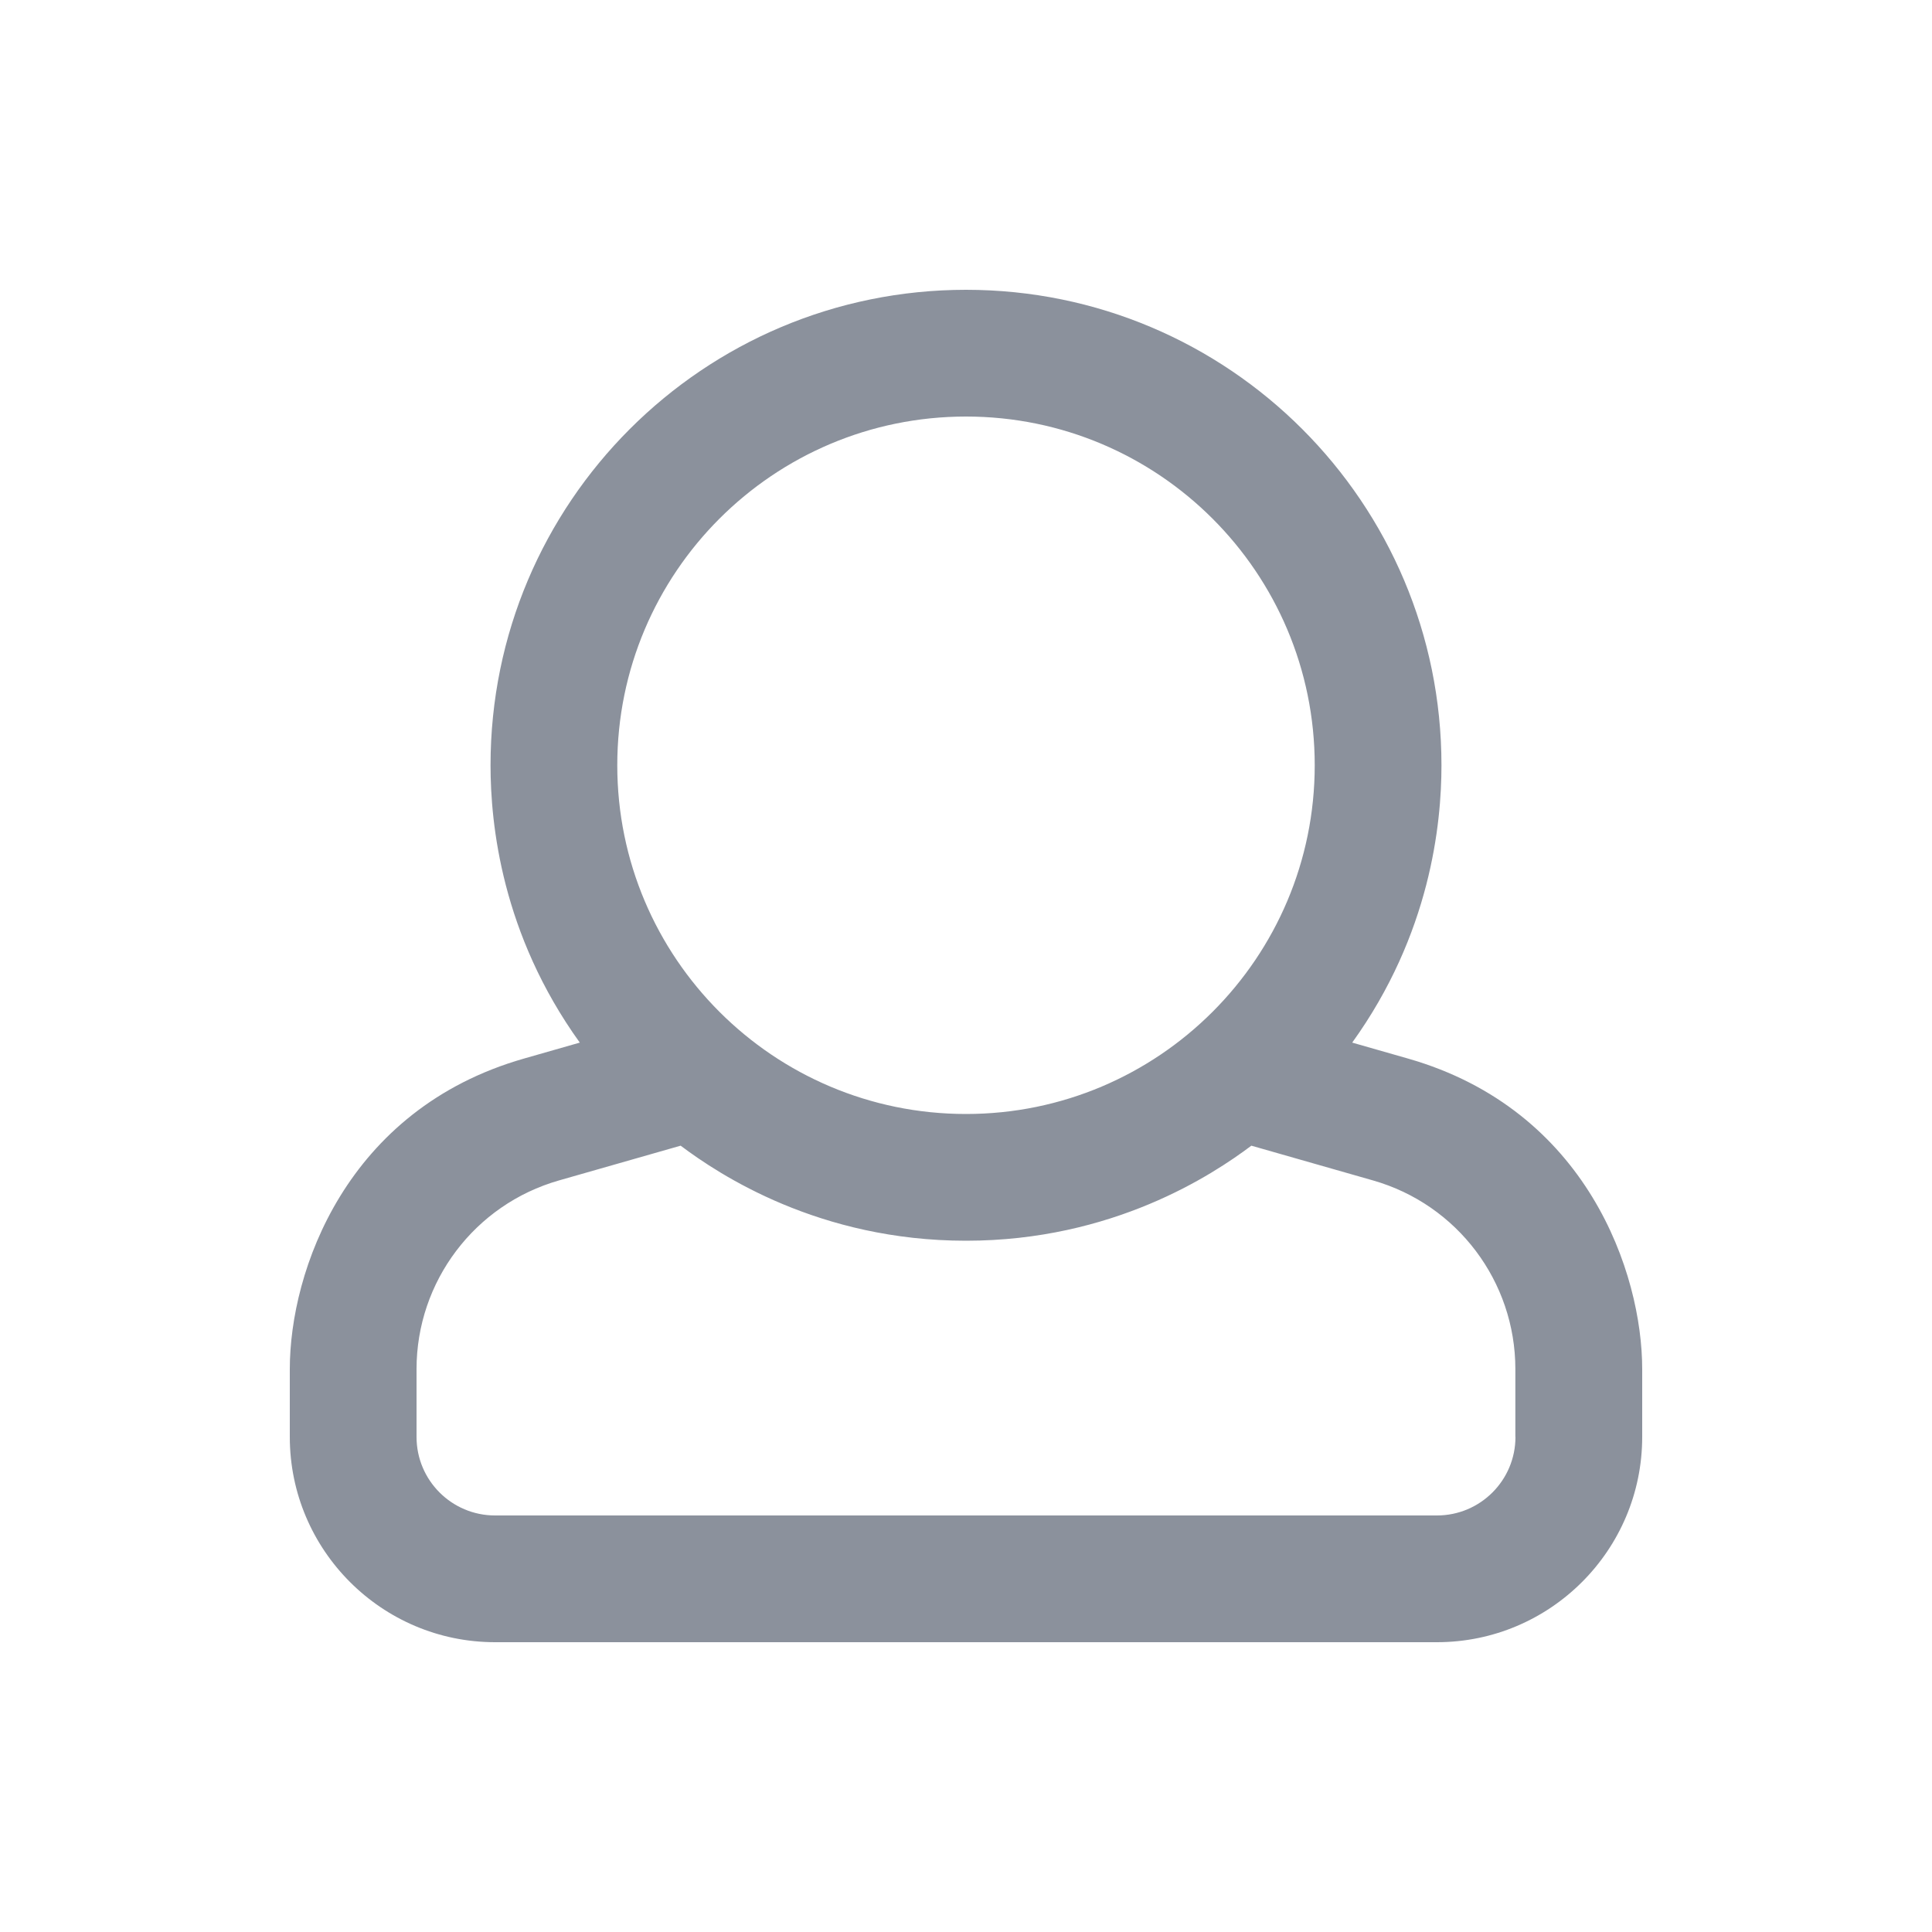 <svg xmlns="http://www.w3.org/2000/svg" xmlns:xlink="http://www.w3.org/1999/xlink" width="20" height="20" viewBox="0 0 20 20">
    <defs>
        <path id="prefix__a" d="M11.575 7.958l-.577-.165c.809-1.124.924-2.262.924-2.871C11.922 2.205 9.72 0 7 0 4.283 0 2.078 2.202 2.078 4.922c0 .61.115 1.747.924 2.871l-.577.165C.582 8.484 0 10.16 0 11.173v.702C0 13.047.953 14 2.125 14h9.75C13.047 14 14 13.047 14 11.875v-.702c0-.991-.567-2.684-2.425-3.215zM7 1.312c1.993 0 3.61 1.616 3.61 3.61 0 1.993-1.617 3.61-3.61 3.61-1.993 0-3.61-1.617-3.61-3.61 0-1.994 1.617-3.61 3.61-3.61zm5.688 10.563c0 .449-.364.813-.813.813h-9.75c-.449 0-.813-.364-.813-.813v-.702c0-.907.602-1.704 1.474-1.953l1.26-.36c.402.302 1.434.984 2.954.984 1.52 0 2.552-.682 2.954-.984l1.26.36c.872.249 1.473 1.046 1.473 1.953v.702z"/>
    </defs>
    <g fill="none" fill-rule="evenodd">
        <path d="M0 -1H20V19H0z" transform="translate(0 1)"/>
        <g transform="translate(0 1) translate(3 2)">
            <use fill="#8b919c" fill-rule="nonzero" xlink:href="#prefix__a"/>
        </g>
    </g>
</svg>
